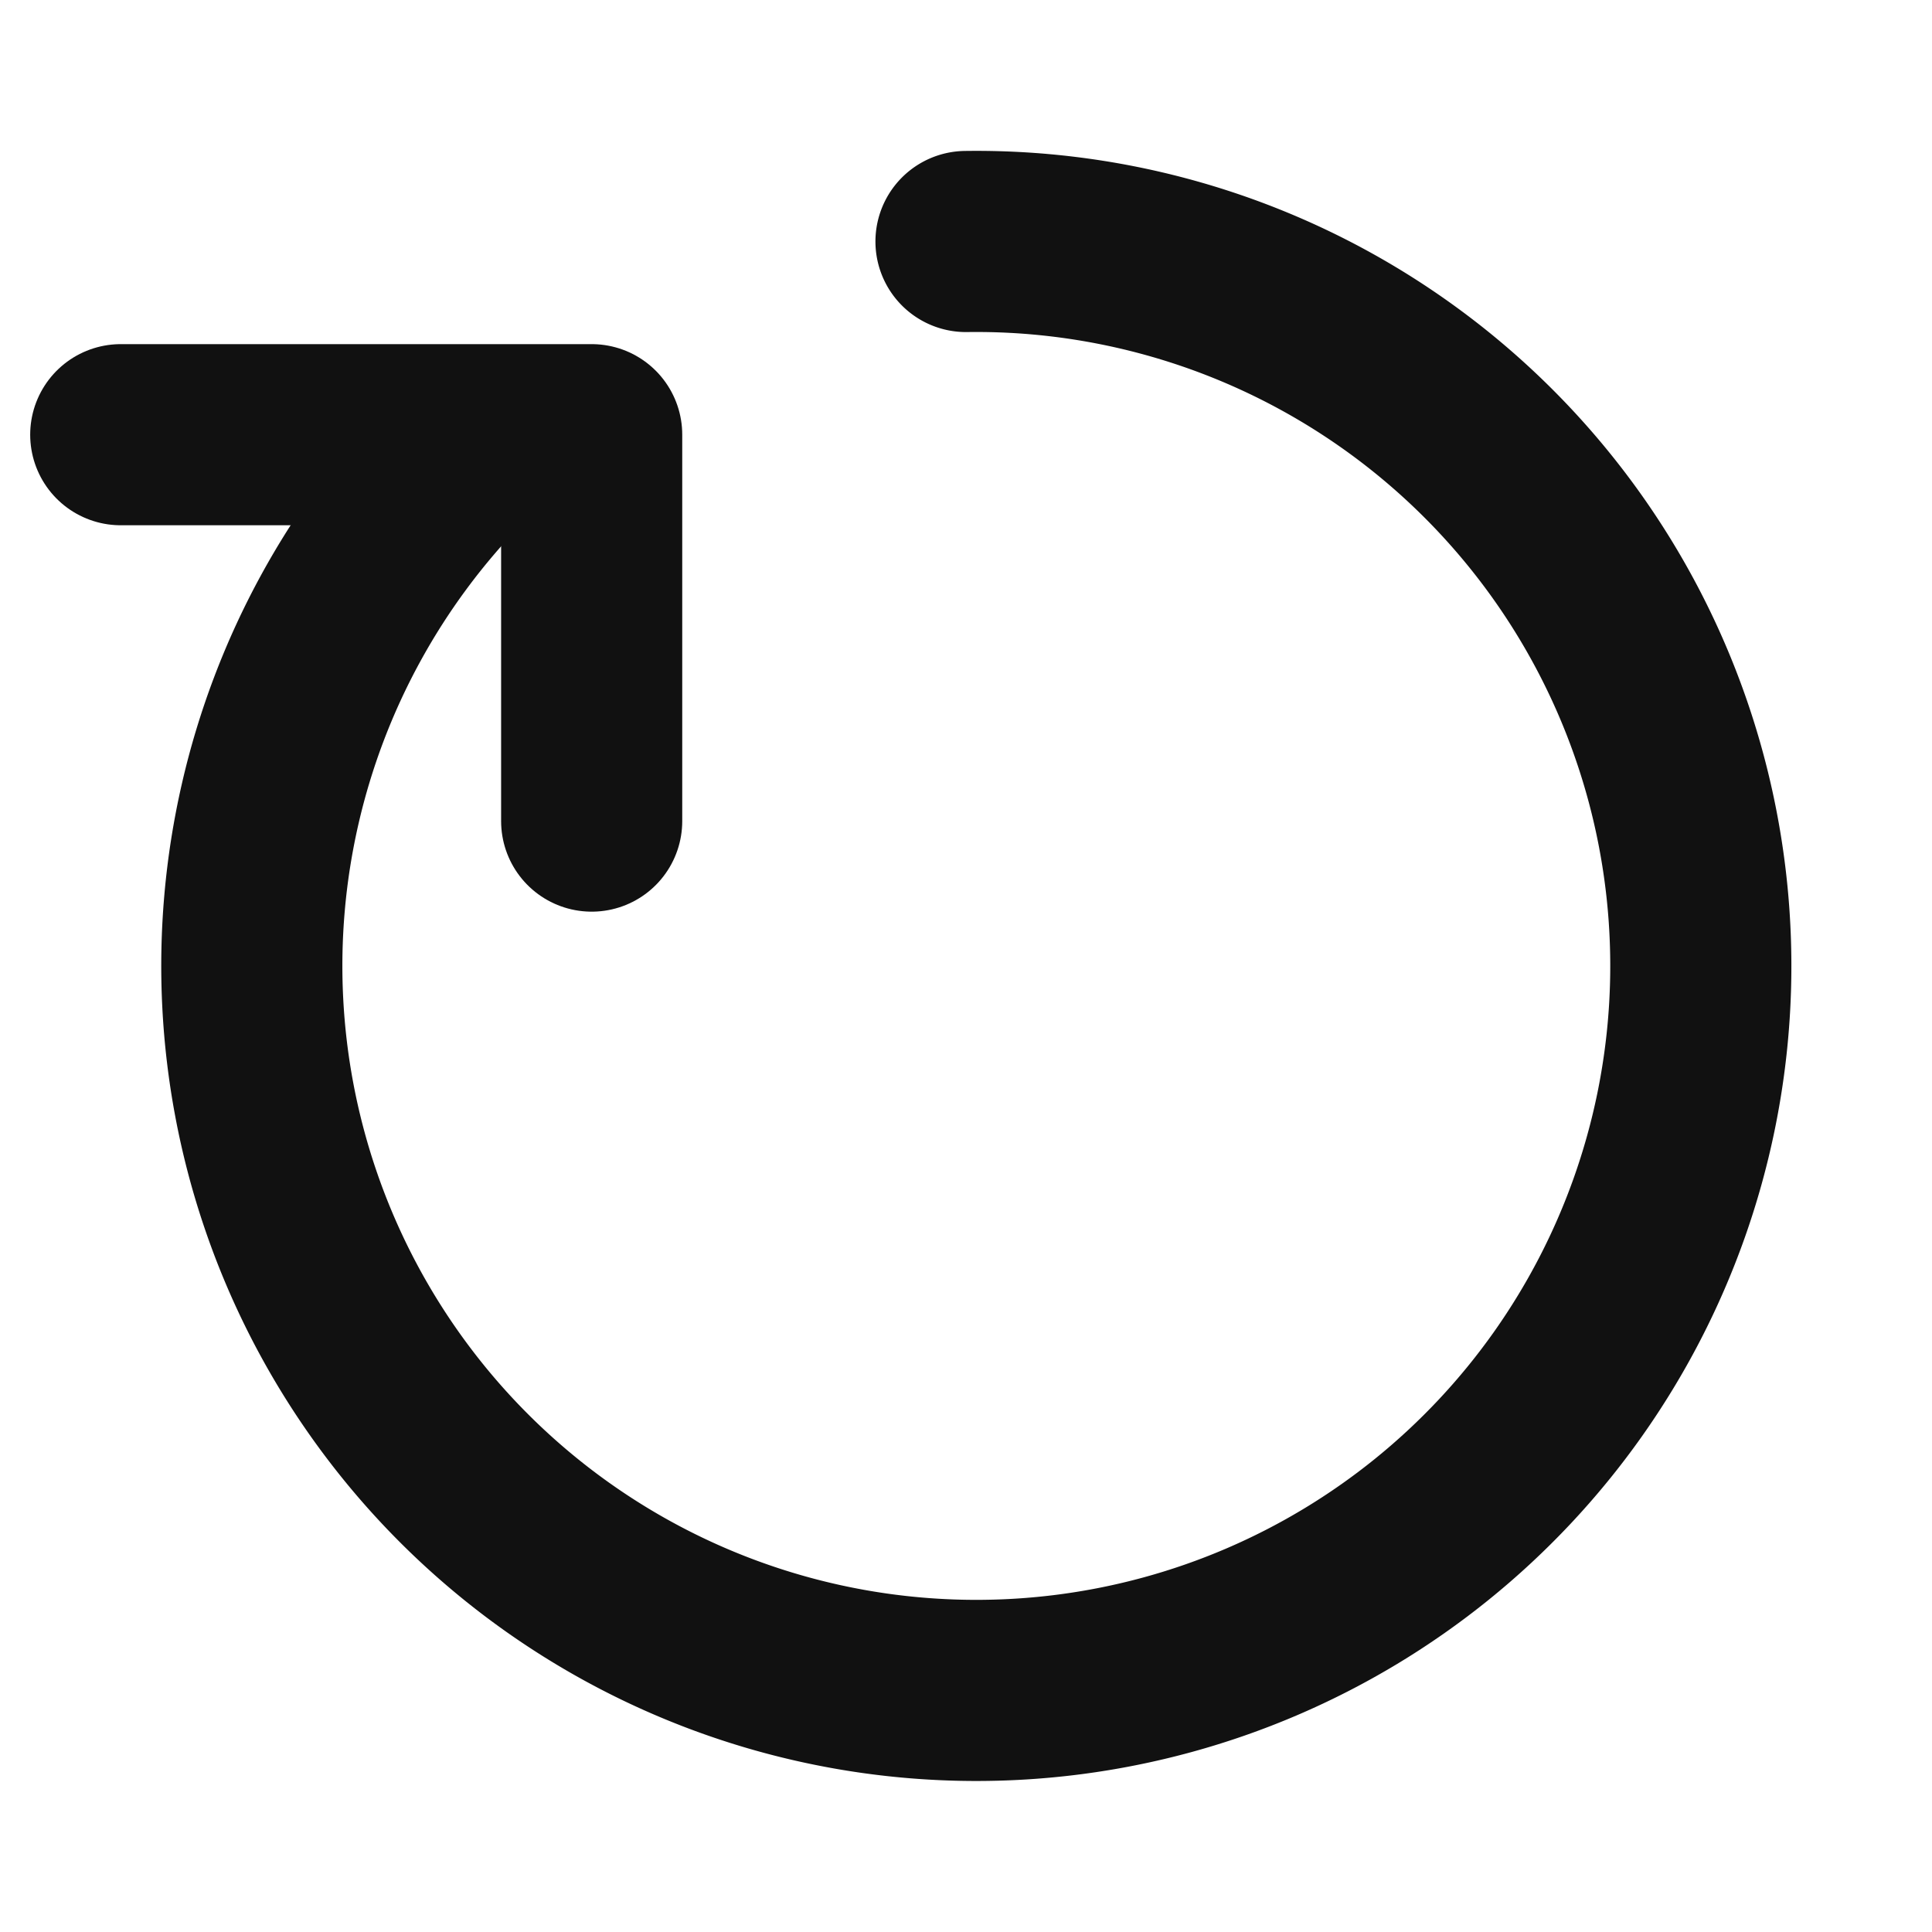 <svg xmlns="http://www.w3.org/2000/svg" width="16" height="16"><defs><clipPath id="a"><path fill="none" d="M0 0h16v16H0z"/></clipPath><style>.b{clip-path:url(#a)}</style></defs><g class="b"><g class="b" stroke="#111" stroke-linecap="round" stroke-width="1.5" fill="none"><path d="M8 2a6 6 0 11-4.2 1.8" stroke-miterlimit="10"/><path d="M1 3.6h3.9v3.2" stroke-linejoin="round"/></g></g></svg>